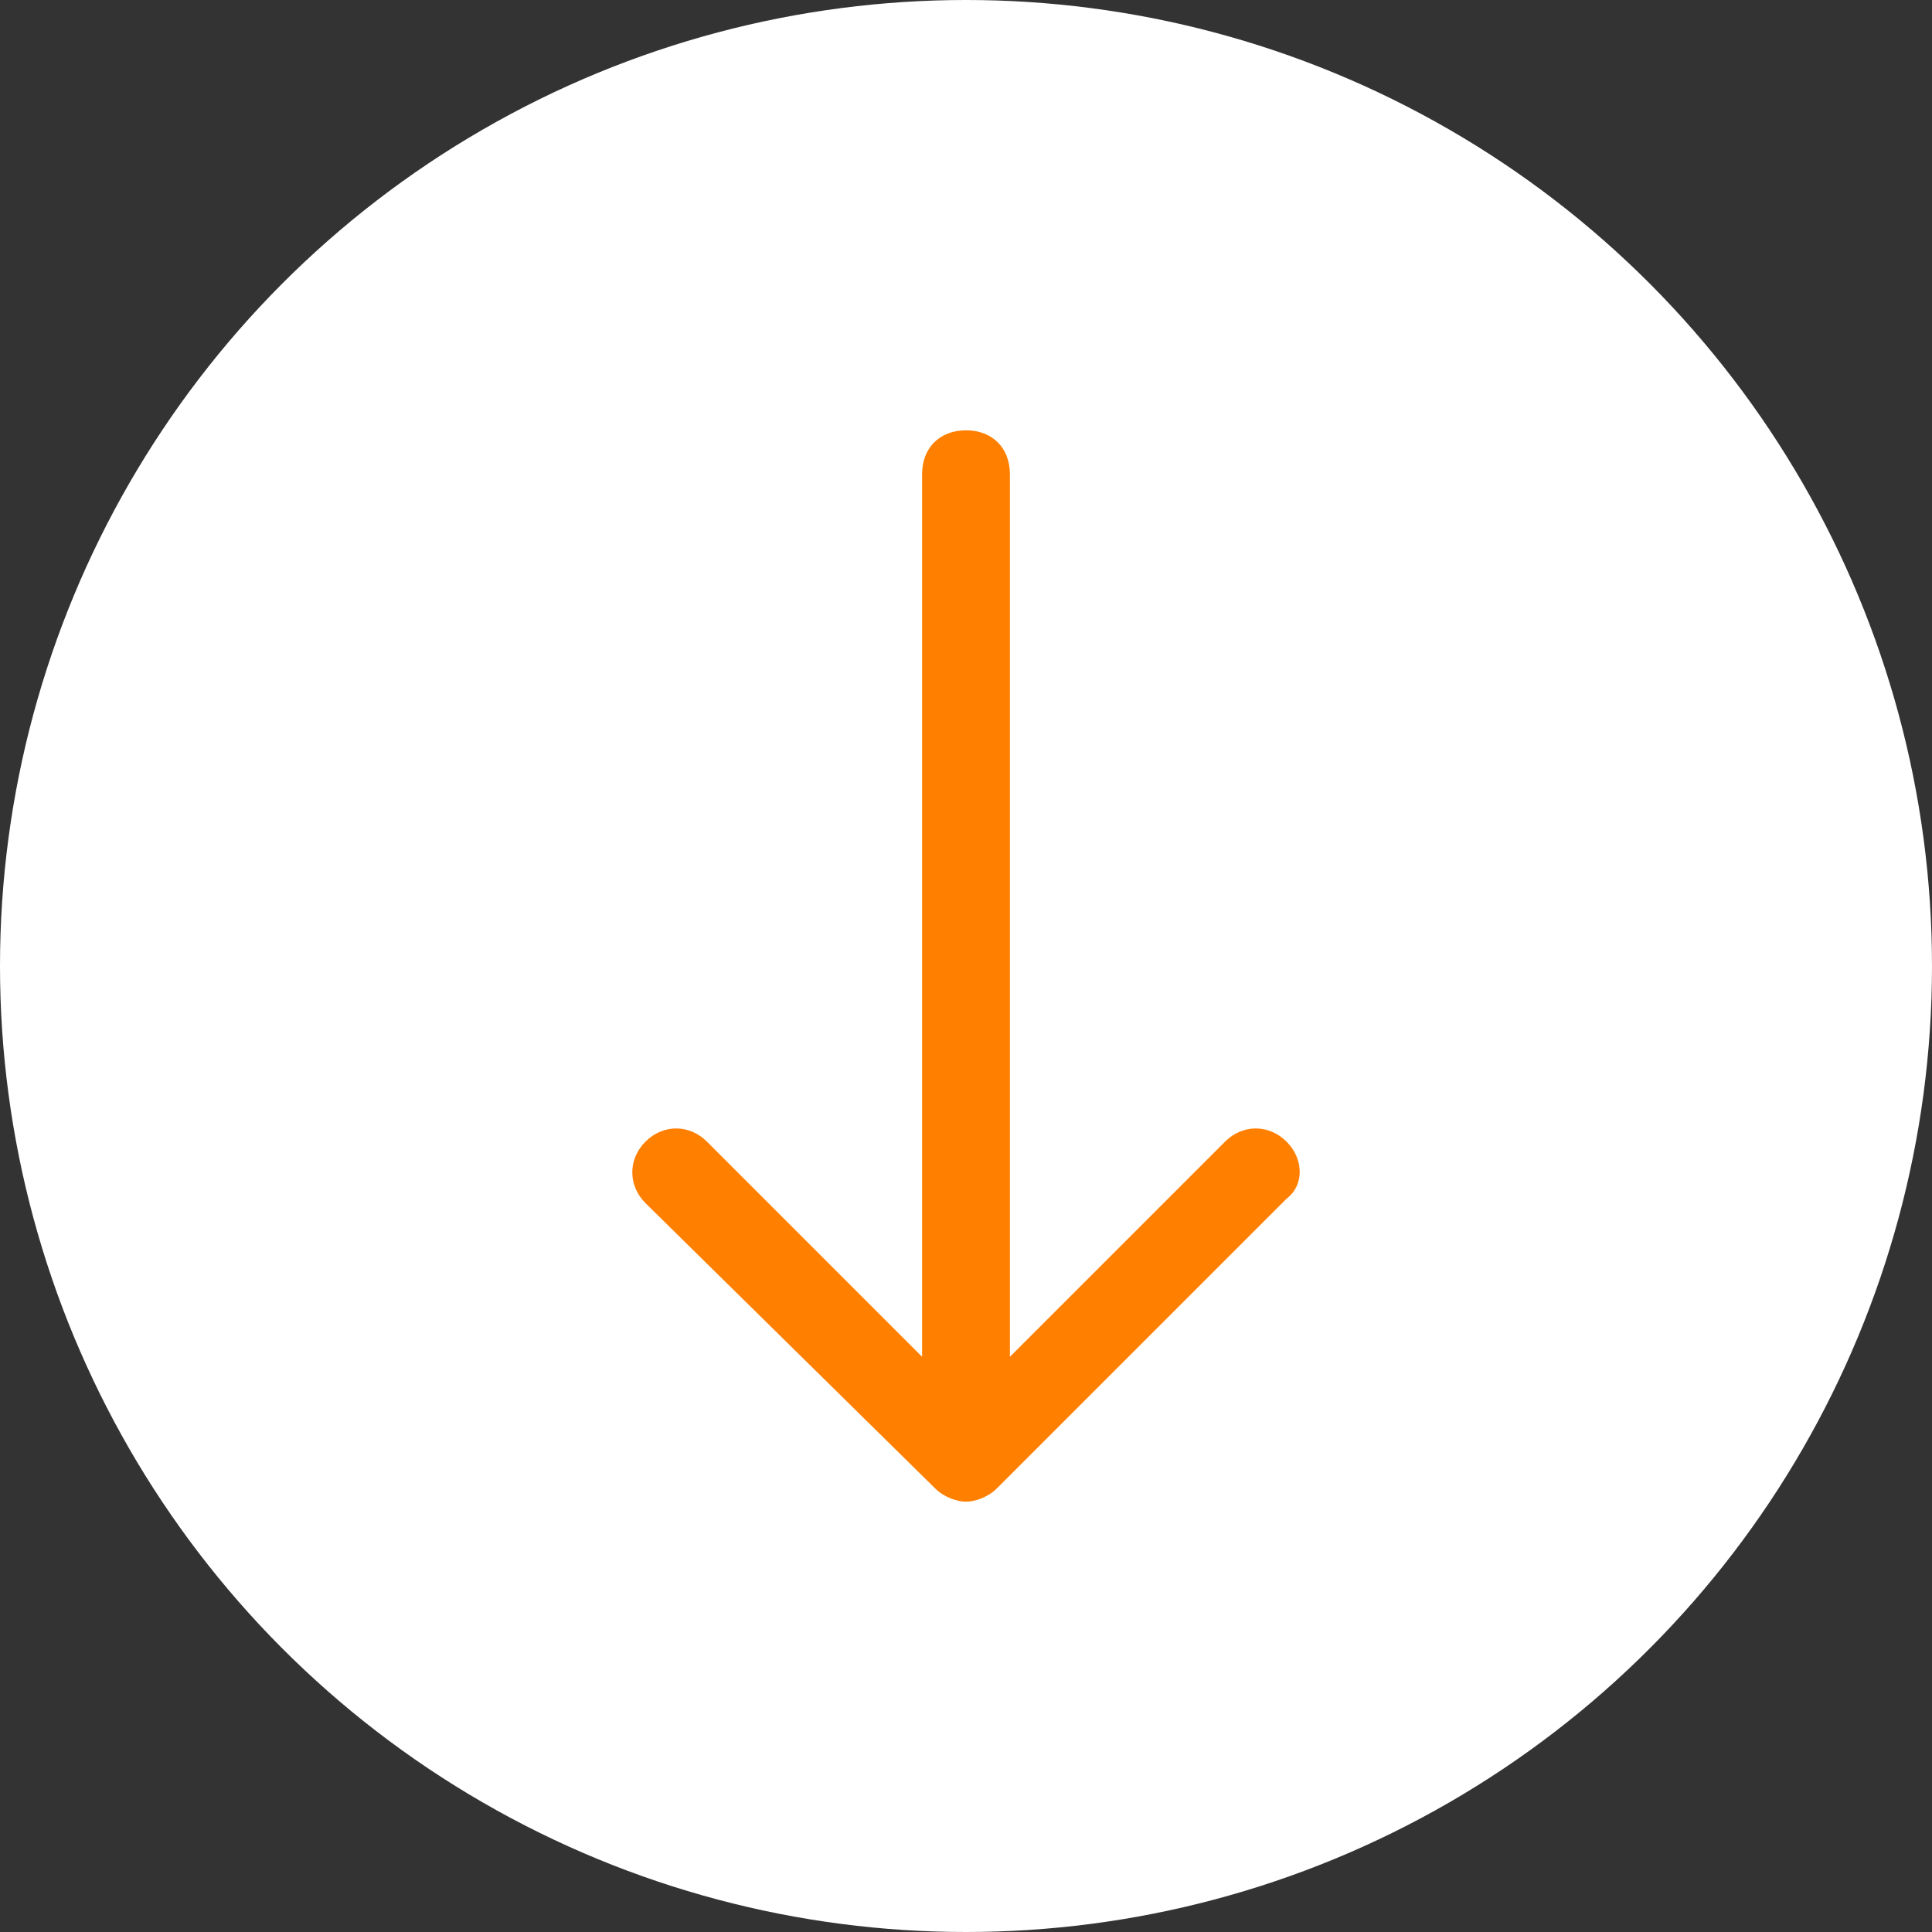 <svg xmlns="http://www.w3.org/2000/svg" width="44" height="44" viewBox="0 0 44 44">
  <rect x="0" y="0" width="44" height="44" fill="#333333" stroke="none"/>
  <style type="text/css">
    
	.st0{fill:#FF7F00;}
	.st1{fill:#FFFFFF;}

  </style>
  <circle class="st1" cx="22" cy="22" r="22"/>
  <path class="st0" d="M29.3 26c-0.4-0.4-1-0.4-1.4 0L23 30.9V10.8c0-0.6-0.4-1-1-1 -0.6 0-1 0.4-1 1v20.1L16.1 26c-0.4-0.4-1-0.4-1.4 0 -0.4 0.4-0.4 1 0 1.4l6.6 6.5c0.2 0.2 0.5 0.3 0.7 0.3s0.5-0.1 0.7-0.3l6.6-6.6C29.7 27 29.7 26.4 29.3 26z"/>
</svg>
